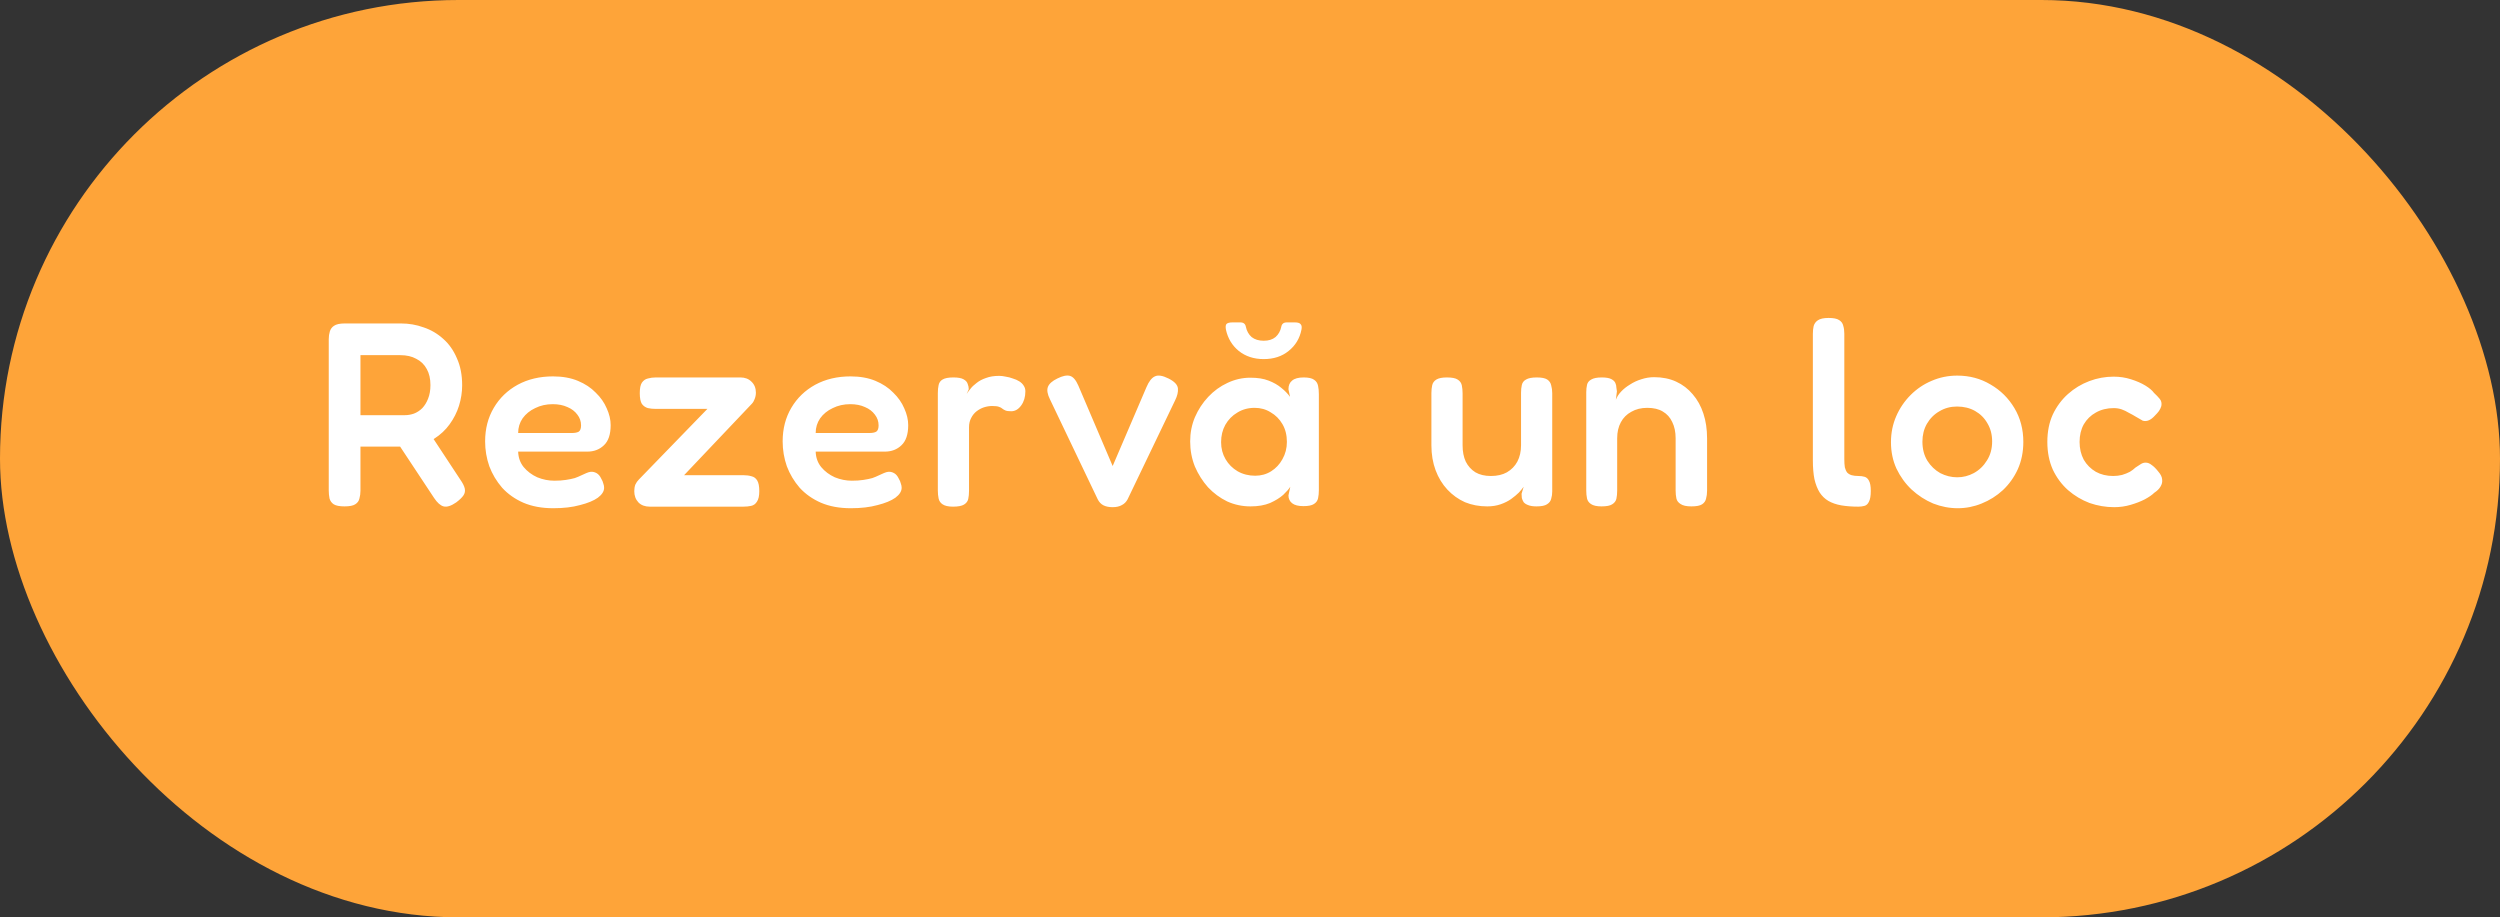 <svg width="248" height="91" viewBox="0 0 248 91" fill="none" xmlns="http://www.w3.org/2000/svg">
<rect x="0" y="0" width="248" height="91" fill="#333333" stroke="none"/>
<rect width="248" height="91" rx="45.5" fill="#FEA439"/>
<path d="M34.172 50.234C33.687 50.234 33.331 50.165 33.106 50.026C32.898 49.887 32.759 49.697 32.69 49.454C32.638 49.194 32.612 48.925 32.612 48.648V33.646C32.612 33.369 32.647 33.117 32.716 32.892C32.785 32.649 32.924 32.459 33.132 32.32C33.357 32.164 33.713 32.086 34.198 32.086H39.762C40.559 32.086 41.313 32.216 42.024 32.476C42.752 32.719 43.402 33.1 43.974 33.62C44.546 34.123 44.997 34.764 45.326 35.544C45.673 36.307 45.846 37.199 45.846 38.222C45.846 38.898 45.742 39.574 45.534 40.25C45.326 40.909 45.014 41.524 44.598 42.096C44.199 42.651 43.688 43.127 43.064 43.526C42.44 43.925 41.703 44.185 40.854 44.306H35.758V48.674C35.758 48.951 35.723 49.211 35.654 49.454C35.602 49.697 35.463 49.887 35.238 50.026C35.03 50.165 34.675 50.234 34.172 50.234ZM45.248 49.844C44.745 50.191 44.329 50.321 44 50.234C43.688 50.147 43.376 49.87 43.064 49.402L38.696 42.798L42.206 42.33L45.664 47.582C45.907 47.929 46.054 48.223 46.106 48.466C46.158 48.709 46.115 48.934 45.976 49.142C45.837 49.35 45.595 49.584 45.248 49.844ZM35.758 41.186H40.152C40.464 41.186 40.767 41.134 41.062 41.03C41.374 40.909 41.651 40.727 41.894 40.484C42.137 40.224 42.327 39.912 42.466 39.548C42.622 39.167 42.7 38.716 42.7 38.196C42.7 37.572 42.579 37.043 42.336 36.61C42.093 36.159 41.747 35.821 41.296 35.596C40.863 35.353 40.334 35.232 39.71 35.232H35.758V41.186ZM54.885 50.416C53.758 50.416 52.77 50.234 51.92 49.87C51.089 49.506 50.386 49.012 49.815 48.388C49.26 47.747 48.835 47.036 48.541 46.256C48.263 45.459 48.124 44.635 48.124 43.786C48.124 42.538 48.41 41.429 48.983 40.458C49.554 39.487 50.343 38.725 51.349 38.17C52.371 37.615 53.541 37.338 54.858 37.338C55.794 37.338 56.618 37.485 57.328 37.78C58.039 38.075 58.629 38.465 59.096 38.95C59.582 39.418 59.946 39.938 60.188 40.51C60.449 41.082 60.578 41.637 60.578 42.174C60.578 43.093 60.353 43.76 59.903 44.176C59.469 44.592 58.923 44.8 58.264 44.8H51.401C51.418 45.389 51.6 45.901 51.947 46.334C52.31 46.767 52.761 47.105 53.298 47.348C53.853 47.573 54.416 47.686 54.989 47.686C55.422 47.686 55.803 47.66 56.133 47.608C56.479 47.556 56.774 47.495 57.017 47.426C57.259 47.339 57.467 47.253 57.641 47.166C57.831 47.079 58.005 47.001 58.16 46.932C58.316 46.863 58.464 46.819 58.602 46.802C58.793 46.785 58.984 46.828 59.175 46.932C59.365 47.036 59.521 47.218 59.642 47.478C59.746 47.651 59.816 47.816 59.85 47.972C59.903 48.111 59.928 48.249 59.928 48.388C59.928 48.735 59.721 49.064 59.304 49.376C58.889 49.671 58.299 49.913 57.536 50.104C56.791 50.312 55.907 50.416 54.885 50.416ZM51.401 42.954H56.73C57.025 42.954 57.251 42.911 57.407 42.824C57.562 42.72 57.641 42.512 57.641 42.2C57.641 41.801 57.519 41.446 57.276 41.134C57.034 40.805 56.705 40.553 56.288 40.38C55.873 40.189 55.387 40.094 54.833 40.094C54.191 40.094 53.611 40.224 53.09 40.484C52.571 40.727 52.154 41.065 51.843 41.498C51.548 41.931 51.401 42.417 51.401 42.954ZM64.454 50.26C63.986 50.26 63.613 50.121 63.336 49.844C63.059 49.549 62.92 49.177 62.92 48.726C62.92 48.483 62.955 48.267 63.024 48.076C63.111 47.885 63.232 47.712 63.388 47.556L70.174 40.562H65.052C64.775 40.562 64.515 40.536 64.272 40.484C64.029 40.415 63.83 40.276 63.674 40.068C63.535 39.843 63.466 39.487 63.466 39.002C63.466 38.517 63.535 38.17 63.674 37.962C63.83 37.737 64.029 37.598 64.272 37.546C64.515 37.477 64.775 37.442 65.052 37.442H73.45C73.901 37.442 74.265 37.581 74.542 37.858C74.837 38.135 74.984 38.499 74.984 38.95C74.984 39.175 74.941 39.392 74.854 39.6C74.785 39.791 74.689 39.947 74.568 40.068L67.86 47.14H73.762C74.057 47.14 74.317 47.175 74.542 47.244C74.785 47.296 74.975 47.435 75.114 47.66C75.253 47.885 75.322 48.241 75.322 48.726C75.322 49.194 75.244 49.541 75.088 49.766C74.949 49.991 74.759 50.13 74.516 50.182C74.291 50.234 74.031 50.26 73.736 50.26H64.454ZM84.4 50.416C83.273 50.416 82.285 50.234 81.436 49.87C80.603 49.506 79.901 49.012 79.329 48.388C78.775 47.747 78.35 47.036 78.055 46.256C77.778 45.459 77.639 44.635 77.639 43.786C77.639 42.538 77.925 41.429 78.498 40.458C79.07 39.487 79.858 38.725 80.864 38.17C81.886 37.615 83.056 37.338 84.374 37.338C85.309 37.338 86.133 37.485 86.844 37.78C87.554 38.075 88.144 38.465 88.612 38.95C89.097 39.418 89.461 39.938 89.704 40.51C89.963 41.082 90.094 41.637 90.094 42.174C90.094 43.093 89.868 43.76 89.418 44.176C88.984 44.592 88.438 44.8 87.779 44.8H80.915C80.933 45.389 81.115 45.901 81.462 46.334C81.826 46.767 82.276 47.105 82.814 47.348C83.368 47.573 83.931 47.686 84.504 47.686C84.937 47.686 85.318 47.66 85.647 47.608C85.994 47.556 86.289 47.495 86.531 47.426C86.774 47.339 86.982 47.253 87.156 47.166C87.346 47.079 87.519 47.001 87.675 46.932C87.832 46.863 87.979 46.819 88.118 46.802C88.308 46.785 88.499 46.828 88.689 46.932C88.88 47.036 89.036 47.218 89.157 47.478C89.261 47.651 89.331 47.816 89.365 47.972C89.418 48.111 89.444 48.249 89.444 48.388C89.444 48.735 89.236 49.064 88.82 49.376C88.403 49.671 87.814 49.913 87.052 50.104C86.306 50.312 85.422 50.416 84.4 50.416ZM80.915 42.954H86.246C86.54 42.954 86.766 42.911 86.921 42.824C87.078 42.72 87.156 42.512 87.156 42.2C87.156 41.801 87.034 41.446 86.791 41.134C86.549 40.805 86.219 40.553 85.803 40.38C85.388 40.189 84.902 40.094 84.347 40.094C83.706 40.094 83.126 40.224 82.606 40.484C82.085 40.727 81.669 41.065 81.358 41.498C81.063 41.931 80.915 42.417 80.915 42.954ZM94.541 50.26C94.073 50.26 93.727 50.182 93.501 50.026C93.293 49.887 93.163 49.697 93.111 49.454C93.059 49.211 93.033 48.943 93.033 48.648V39.002C93.033 38.69 93.059 38.421 93.111 38.196C93.163 37.953 93.293 37.771 93.501 37.65C93.727 37.511 94.082 37.442 94.567 37.442C95.035 37.442 95.373 37.503 95.581 37.624C95.806 37.745 95.945 37.901 95.997 38.092C96.067 38.265 96.101 38.439 96.101 38.612L95.893 39.08C95.98 38.941 96.101 38.777 96.257 38.586C96.413 38.378 96.621 38.179 96.881 37.988C97.141 37.78 97.453 37.615 97.817 37.494C98.181 37.355 98.615 37.286 99.117 37.286C99.325 37.286 99.542 37.312 99.767 37.364C100.01 37.399 100.244 37.459 100.469 37.546C100.712 37.615 100.928 37.711 101.119 37.832C101.31 37.953 101.457 38.101 101.561 38.274C101.665 38.43 101.717 38.612 101.717 38.82C101.717 39.375 101.578 39.843 101.301 40.224C101.024 40.605 100.694 40.796 100.313 40.796C100.053 40.796 99.862 40.77 99.741 40.718C99.62 40.666 99.516 40.605 99.429 40.536C99.36 40.467 99.247 40.406 99.091 40.354C98.953 40.302 98.727 40.276 98.415 40.276C98.155 40.276 97.886 40.319 97.609 40.406C97.349 40.493 97.106 40.623 96.881 40.796C96.656 40.969 96.474 41.195 96.335 41.472C96.197 41.732 96.127 42.035 96.127 42.382V48.7C96.127 48.995 96.101 49.263 96.049 49.506C95.997 49.731 95.859 49.913 95.633 50.052C95.408 50.191 95.044 50.26 94.541 50.26ZM110.376 50.312C110.012 50.312 109.709 50.251 109.466 50.13C109.224 50.009 109.033 49.809 108.894 49.532L104.162 39.626C103.902 39.106 103.833 38.69 103.954 38.378C104.076 38.066 104.388 37.789 104.89 37.546C105.41 37.286 105.826 37.199 106.138 37.286C106.45 37.373 106.728 37.693 106.97 38.248L110.376 46.23L113.73 38.404C113.973 37.832 114.25 37.477 114.562 37.338C114.874 37.182 115.325 37.251 115.914 37.546C116.504 37.841 116.816 38.17 116.85 38.534C116.885 38.881 116.79 39.279 116.564 39.73L111.858 49.532C111.72 49.792 111.529 49.983 111.286 50.104C111.044 50.243 110.74 50.312 110.376 50.312ZM129.297 50.208C128.795 50.208 128.422 50.113 128.179 49.922C127.937 49.731 127.815 49.471 127.815 49.142L127.997 48.284C127.859 48.509 127.625 48.778 127.295 49.09C126.966 49.385 126.533 49.653 125.995 49.896C125.458 50.121 124.808 50.234 124.045 50.234C123.231 50.234 122.459 50.069 121.731 49.74C121.021 49.393 120.388 48.925 119.833 48.336C119.296 47.729 118.863 47.045 118.533 46.282C118.221 45.502 118.065 44.67 118.065 43.786C118.065 42.937 118.221 42.139 118.533 41.394C118.863 40.631 119.305 39.955 119.859 39.366C120.414 38.777 121.047 38.317 121.757 37.988C122.485 37.641 123.248 37.468 124.045 37.468C124.756 37.468 125.354 37.563 125.839 37.754C126.342 37.945 126.767 38.187 127.113 38.482C127.46 38.759 127.746 39.054 127.971 39.366L127.815 38.612C127.815 38.231 127.937 37.945 128.179 37.754C128.422 37.546 128.803 37.442 129.323 37.442C129.809 37.442 130.155 37.52 130.363 37.676C130.571 37.815 130.701 38.014 130.753 38.274C130.805 38.517 130.831 38.794 130.831 39.106V48.622C130.831 48.917 130.805 49.185 130.753 49.428C130.701 49.671 130.563 49.861 130.337 50C130.129 50.139 129.783 50.208 129.297 50.208ZM124.513 47.192C125.103 47.192 125.631 47.045 126.099 46.75C126.567 46.455 126.94 46.057 127.217 45.554C127.512 45.034 127.659 44.462 127.659 43.838C127.659 43.162 127.512 42.573 127.217 42.07C126.923 41.567 126.533 41.177 126.047 40.9C125.579 40.605 125.051 40.458 124.461 40.458C123.82 40.458 123.248 40.614 122.745 40.926C122.243 41.221 121.844 41.628 121.549 42.148C121.272 42.651 121.133 43.223 121.133 43.864C121.133 44.488 121.281 45.051 121.575 45.554C121.87 46.057 122.269 46.455 122.771 46.75C123.291 47.045 123.872 47.192 124.513 47.192ZM125.359 35.622C124.389 35.622 123.565 35.353 122.889 34.816C122.231 34.279 121.806 33.577 121.615 32.71C121.563 32.433 121.581 32.242 121.667 32.138C121.771 32.034 121.971 31.982 122.265 31.982H123.045C123.357 31.982 123.539 32.129 123.591 32.424C123.678 32.84 123.869 33.178 124.163 33.438C124.475 33.681 124.874 33.802 125.359 33.802C125.845 33.802 126.235 33.681 126.529 33.438C126.824 33.178 127.015 32.84 127.101 32.424C127.153 32.129 127.335 31.982 127.647 31.982H128.453C128.748 31.982 128.939 32.043 129.025 32.164C129.129 32.268 129.155 32.45 129.103 32.71C128.93 33.577 128.505 34.279 127.829 34.816C127.171 35.353 126.347 35.622 125.359 35.622ZM147.533 50.234C146.736 50.234 145.999 50.095 145.323 49.818C144.665 49.523 144.084 49.107 143.581 48.57C143.079 48.033 142.689 47.391 142.411 46.646C142.134 45.901 141.995 45.077 141.995 44.176V39.002C141.995 38.707 142.021 38.447 142.073 38.222C142.125 37.979 142.264 37.789 142.489 37.65C142.715 37.511 143.061 37.442 143.529 37.442C144.032 37.442 144.387 37.511 144.595 37.65C144.821 37.789 144.959 37.979 145.011 38.222C145.063 38.465 145.089 38.733 145.089 39.028V44.176C145.089 44.8 145.193 45.337 145.401 45.788C145.627 46.239 145.947 46.594 146.363 46.854C146.779 47.097 147.291 47.218 147.897 47.218C148.521 47.218 149.05 47.097 149.483 46.854C149.934 46.594 150.281 46.239 150.523 45.788C150.766 45.32 150.887 44.783 150.887 44.176V38.976C150.887 38.681 150.913 38.421 150.965 38.196C151.017 37.953 151.156 37.771 151.381 37.65C151.607 37.511 151.962 37.442 152.447 37.442C152.933 37.442 153.279 37.511 153.487 37.65C153.695 37.789 153.825 37.979 153.877 38.222C153.947 38.465 153.981 38.725 153.981 39.002V48.752C153.981 49.012 153.947 49.255 153.877 49.48C153.825 49.705 153.687 49.887 153.461 50.026C153.253 50.165 152.907 50.234 152.421 50.234C152.075 50.234 151.797 50.191 151.589 50.104C151.399 50.035 151.251 49.939 151.147 49.818C151.061 49.679 151 49.541 150.965 49.402C150.948 49.263 150.939 49.125 150.939 48.986L151.147 48.284C151.043 48.44 150.887 48.631 150.679 48.856C150.471 49.064 150.211 49.281 149.899 49.506C149.605 49.714 149.258 49.887 148.859 50.026C148.461 50.165 148.019 50.234 147.533 50.234ZM158.864 50.234C158.396 50.234 158.049 50.156 157.824 50C157.616 49.861 157.486 49.679 157.434 49.454C157.382 49.211 157.356 48.943 157.356 48.648V38.924C157.356 38.647 157.382 38.395 157.434 38.17C157.486 37.945 157.624 37.771 157.85 37.65C158.075 37.511 158.422 37.442 158.89 37.442C159.306 37.442 159.618 37.494 159.826 37.598C160.034 37.702 160.172 37.832 160.242 37.988C160.311 38.144 160.346 38.3 160.346 38.456C160.363 38.612 160.38 38.733 160.398 38.82L160.294 39.652C160.398 39.375 160.571 39.106 160.814 38.846C161.056 38.586 161.351 38.352 161.698 38.144C162.044 37.919 162.417 37.745 162.816 37.624C163.232 37.485 163.656 37.416 164.09 37.416C164.904 37.416 165.632 37.563 166.274 37.858C166.915 38.153 167.461 38.569 167.912 39.106C168.38 39.643 168.735 40.285 168.978 41.03C169.22 41.758 169.342 42.581 169.342 43.5V48.674C169.342 48.969 169.307 49.237 169.238 49.48C169.186 49.705 169.056 49.887 168.848 50.026C168.64 50.165 168.284 50.234 167.782 50.234C167.296 50.234 166.941 50.156 166.716 50C166.49 49.861 166.352 49.679 166.3 49.454C166.248 49.211 166.222 48.943 166.222 48.648V43.474C166.222 42.85 166.109 42.313 165.884 41.862C165.676 41.411 165.364 41.065 164.948 40.822C164.549 40.579 164.038 40.458 163.414 40.458C162.807 40.458 162.278 40.588 161.828 40.848C161.377 41.091 161.03 41.437 160.788 41.888C160.545 42.339 160.424 42.867 160.424 43.474V48.674C160.424 48.969 160.398 49.237 160.346 49.48C160.294 49.705 160.155 49.887 159.93 50.026C159.722 50.165 159.366 50.234 158.864 50.234ZM184.36 50.26C183.718 50.26 183.146 50.217 182.644 50.13C182.158 50.043 181.734 49.896 181.37 49.688C181.023 49.48 180.737 49.203 180.512 48.856C180.286 48.492 180.113 48.05 179.992 47.53C179.888 47.01 179.836 46.386 179.836 45.658V33.126C179.836 32.831 179.862 32.571 179.914 32.346C179.983 32.103 180.122 31.913 180.33 31.774C180.555 31.618 180.91 31.54 181.396 31.54C181.881 31.54 182.228 31.609 182.436 31.748C182.661 31.887 182.8 32.077 182.852 32.32C182.921 32.545 182.956 32.805 182.956 33.1V45.528C182.956 45.857 182.973 46.135 183.008 46.36C183.06 46.568 183.138 46.741 183.242 46.88C183.363 47.001 183.51 47.088 183.684 47.14C183.874 47.192 184.1 47.218 184.36 47.218C184.585 47.218 184.784 47.244 184.958 47.296C185.148 47.348 185.296 47.478 185.4 47.686C185.521 47.894 185.582 48.232 185.582 48.7C185.582 49.185 185.521 49.541 185.4 49.766C185.296 49.991 185.148 50.13 184.958 50.182C184.767 50.234 184.568 50.26 184.36 50.26ZM194.214 50.416C193.382 50.416 192.568 50.26 191.77 49.948C190.99 49.619 190.28 49.159 189.638 48.57C189.014 47.981 188.512 47.287 188.13 46.49C187.766 45.693 187.584 44.817 187.584 43.864C187.584 42.945 187.758 42.087 188.104 41.29C188.451 40.493 188.928 39.791 189.534 39.184C190.141 38.577 190.834 38.109 191.614 37.78C192.412 37.433 193.261 37.26 194.162 37.26C195.376 37.26 196.476 37.555 197.464 38.144C198.452 38.716 199.241 39.496 199.83 40.484C200.42 41.472 200.714 42.59 200.714 43.838C200.714 44.826 200.532 45.727 200.168 46.542C199.804 47.339 199.31 48.033 198.686 48.622C198.062 49.194 197.36 49.636 196.58 49.948C195.818 50.26 195.029 50.416 194.214 50.416ZM194.162 47.348C194.734 47.348 195.28 47.209 195.8 46.932C196.338 46.637 196.771 46.221 197.1 45.684C197.447 45.147 197.62 44.514 197.62 43.786C197.62 43.11 197.464 42.512 197.152 41.992C196.858 41.472 196.45 41.065 195.93 40.77C195.41 40.475 194.812 40.328 194.136 40.328C193.495 40.328 192.914 40.484 192.394 40.796C191.874 41.091 191.458 41.507 191.146 42.044C190.852 42.564 190.704 43.153 190.704 43.812C190.704 44.54 190.869 45.173 191.198 45.71C191.528 46.23 191.952 46.637 192.472 46.932C193.01 47.209 193.573 47.348 194.162 47.348ZM209.726 50.312C208.894 50.312 208.079 50.173 207.282 49.896C206.502 49.601 205.791 49.177 205.15 48.622C204.526 48.067 204.023 47.391 203.642 46.594C203.278 45.779 203.096 44.861 203.096 43.838C203.096 42.815 203.278 41.905 203.642 41.108C204.023 40.311 204.526 39.635 205.15 39.08C205.774 38.525 206.476 38.101 207.256 37.806C208.036 37.511 208.842 37.364 209.674 37.364C210.28 37.364 210.852 37.451 211.39 37.624C211.944 37.797 212.421 38.005 212.82 38.248C213.218 38.491 213.504 38.733 213.678 38.976C213.903 39.184 214.094 39.383 214.25 39.574C214.406 39.765 214.458 39.999 214.406 40.276C214.354 40.449 214.276 40.614 214.172 40.77C214.068 40.909 213.938 41.056 213.782 41.212C213.366 41.68 212.958 41.853 212.56 41.732C212.334 41.611 212.109 41.481 211.884 41.342C211.658 41.203 211.424 41.073 211.182 40.952C210.956 40.813 210.722 40.701 210.48 40.614C210.237 40.527 209.968 40.484 209.674 40.484C209.015 40.484 208.426 40.631 207.906 40.926C207.403 41.203 207.004 41.593 206.71 42.096C206.432 42.599 206.294 43.179 206.294 43.838C206.294 44.497 206.432 45.086 206.71 45.606C207.004 46.109 207.403 46.507 207.906 46.802C208.408 47.079 208.98 47.218 209.622 47.218C209.934 47.218 210.228 47.183 210.506 47.114C210.8 47.027 211.06 46.923 211.286 46.802C211.511 46.663 211.693 46.525 211.832 46.386C212.022 46.265 212.196 46.152 212.352 46.048C212.508 45.944 212.672 45.892 212.846 45.892C213.054 45.892 213.253 45.97 213.444 46.126C213.652 46.265 213.877 46.49 214.12 46.802C214.345 47.062 214.466 47.313 214.484 47.556C214.518 47.799 214.466 48.033 214.328 48.258C214.206 48.483 213.998 48.691 213.704 48.882C213.496 49.09 213.184 49.307 212.768 49.532C212.369 49.74 211.901 49.922 211.364 50.078C210.844 50.234 210.298 50.312 209.726 50.312Z" fill="white"/>
</svg>
